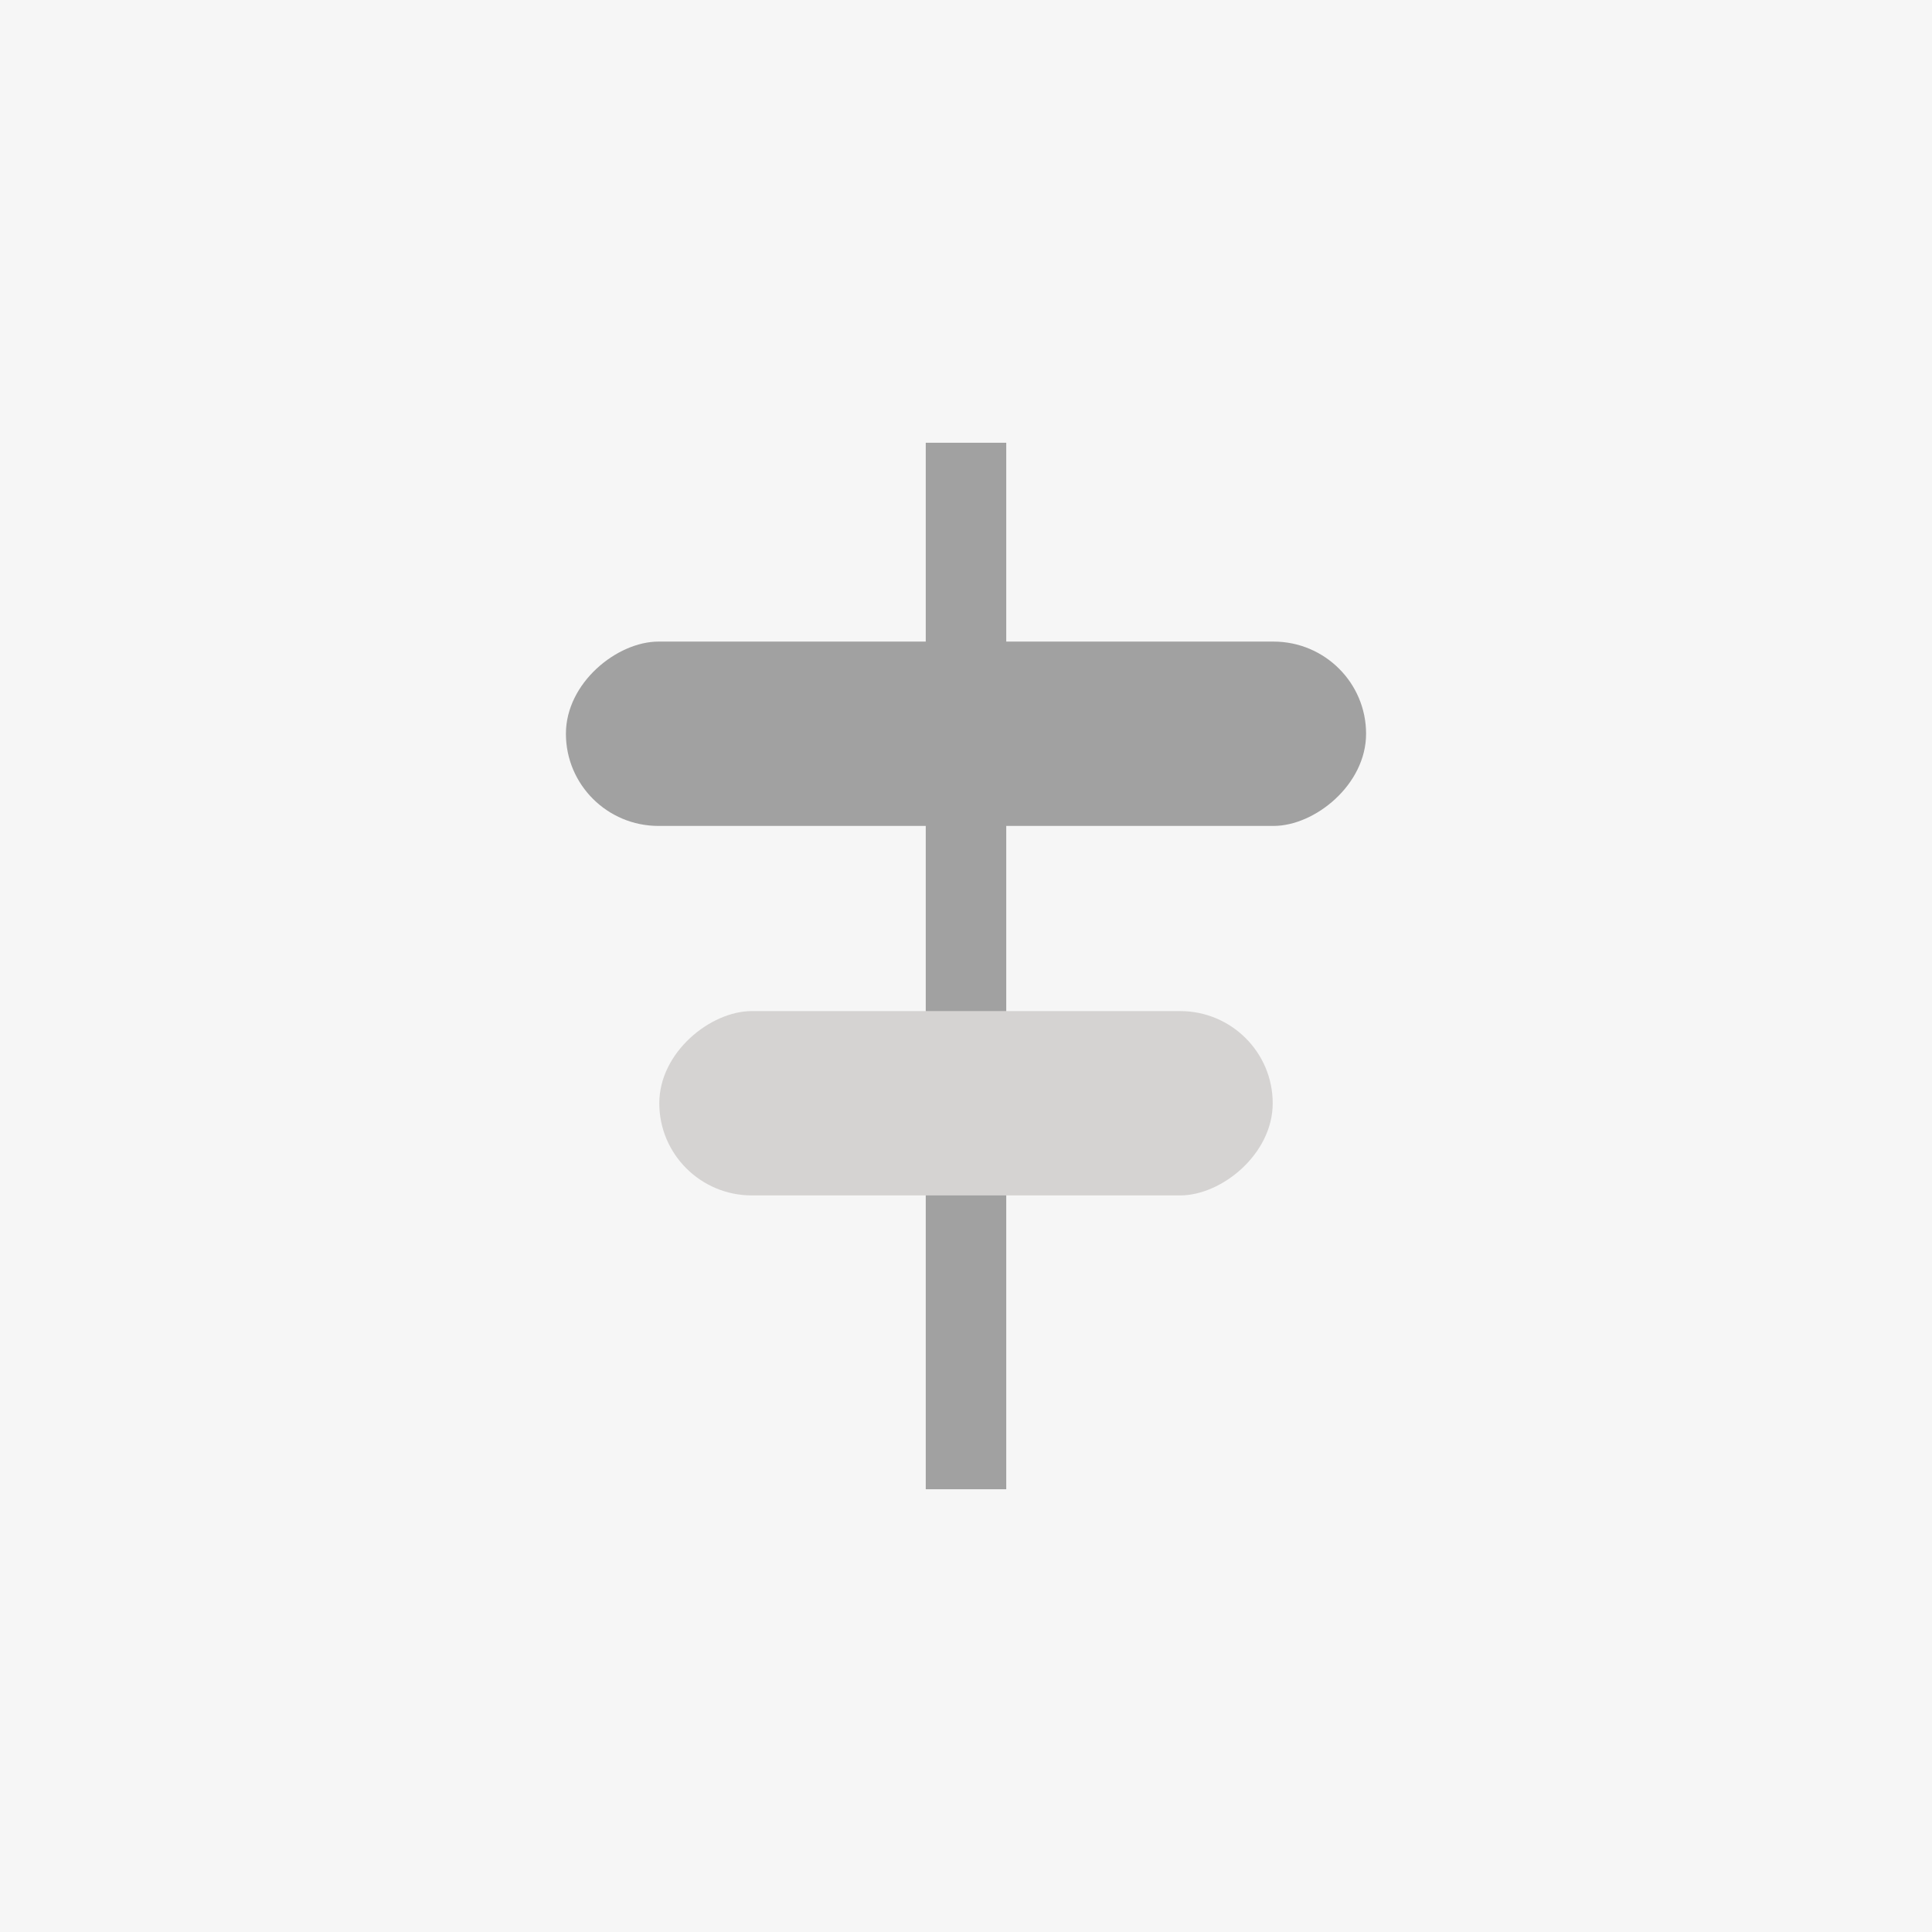 <svg id="Layer_1" data-name="Layer 1" xmlns="http://www.w3.org/2000/svg" viewBox="0 0 24 24"><defs><style>.cls-1{fill:#f6f6f6;}.cls-2{fill:#a1a1a1;}.cls-3{fill:#d5d3d2;}</style></defs><title>DW_</title><rect class="cls-1" width="24" height="24"/><rect class="cls-2" x="5.5" y="11.5" width="13" height="1" transform="translate(24) rotate(90)"/><rect class="cls-2" x="10.85" y="4.15" width="2.29" height="9.94" rx="1.15" transform="translate(21.12 -2.88) rotate(90)"/><rect class="cls-3" x="10.85" y="9.9" width="2.29" height="7.62" rx="1.15" transform="translate(25.71 1.71) rotate(90)"/></svg>